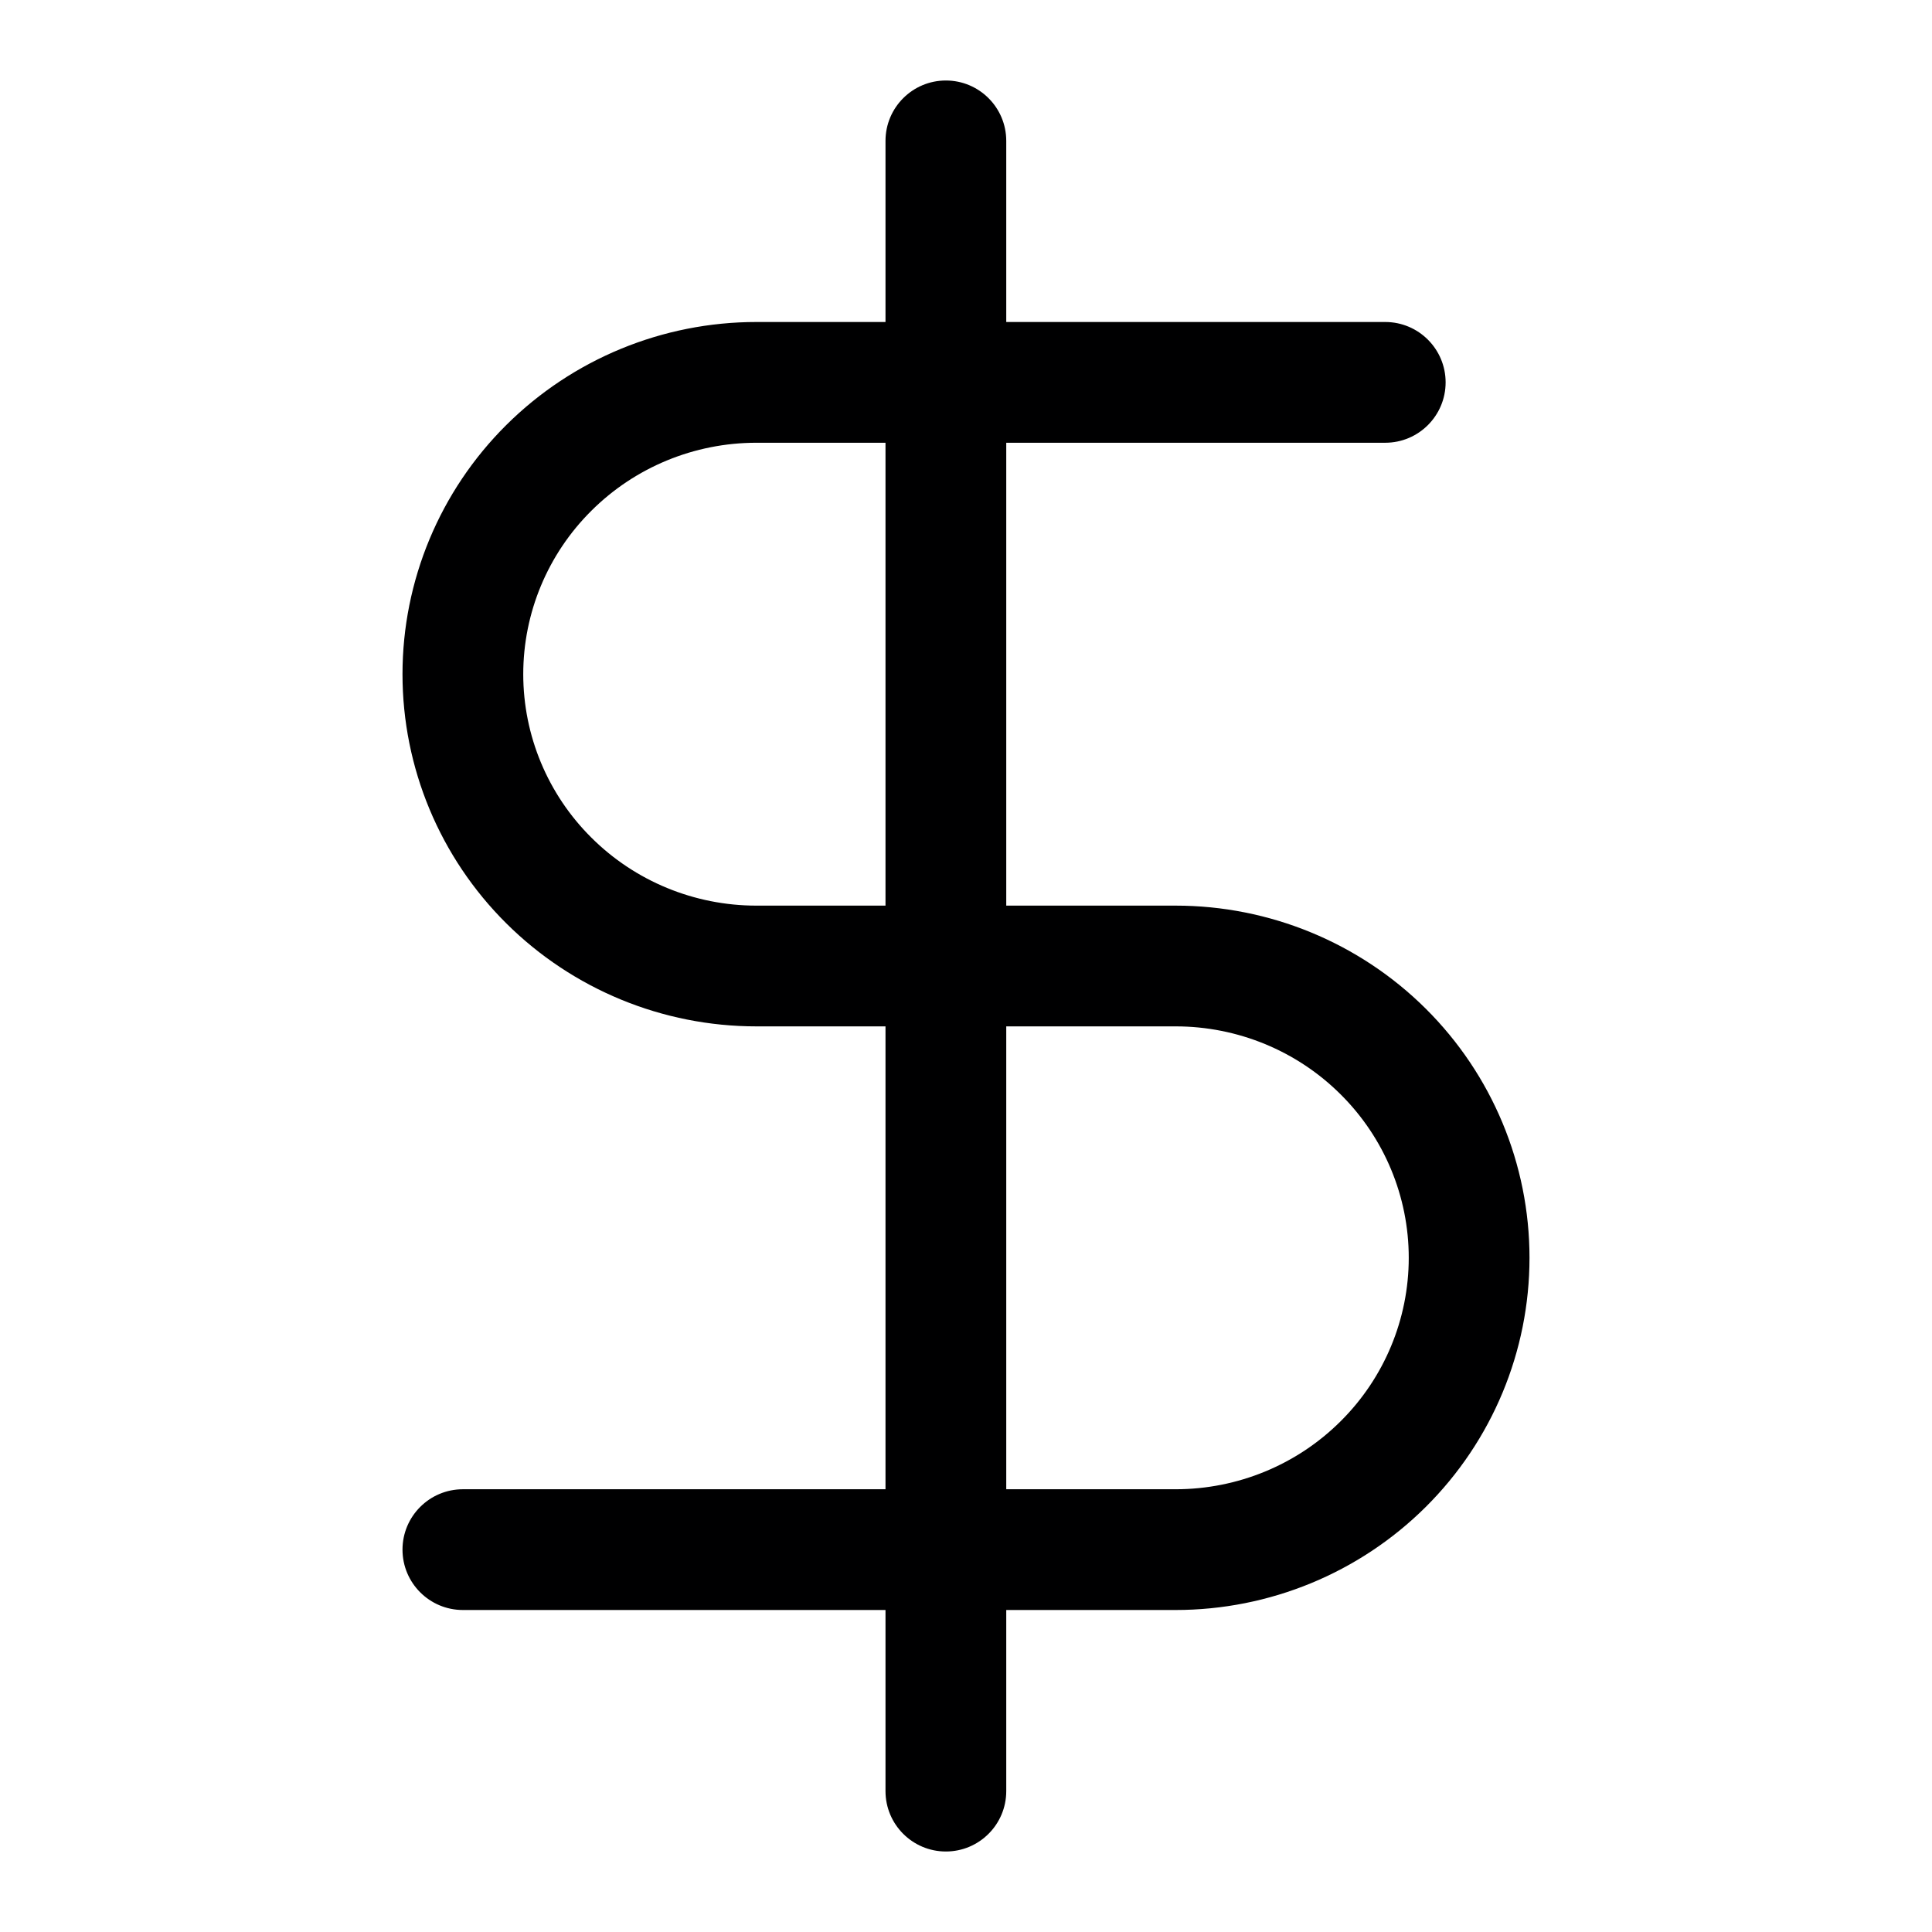 <svg width="24" height="24" viewBox="0 0 24 24" fill="none" xmlns="http://www.w3.org/2000/svg">
<g id="size=24">
<path id="Union" fill-rule="evenodd" clip-rule="evenodd" d="M12.5 1.75C12.5 1.336 12.164 1 11.75 1C11.336 1 11 1.336 11 1.75V4H9.396C8.231 4 7.114 4.46 6.289 5.28C5.464 6.1 5 7.213 5 8.375C5 9.537 5.464 10.65 6.289 11.47C7.114 12.29 8.231 12.75 9.396 12.75H11V18.5H5.75C5.336 18.5 5 18.836 5 19.25C5 19.664 5.336 20 5.75 20H11V22.25C11 22.664 11.336 23 11.75 23C12.164 23 12.5 22.664 12.5 22.25V20H14.604C15.769 20 16.886 19.54 17.711 18.72C18.536 17.9 19 16.787 19 15.625C19 14.463 18.536 13.35 17.711 12.53C16.886 11.71 15.769 11.25 14.604 11.25H12.5V5.5H17.208C17.622 5.5 17.958 5.164 17.958 4.75C17.958 4.336 17.622 4 17.208 4H12.5V1.75ZM11 5.5H9.396C8.626 5.5 7.889 5.804 7.347 6.344C6.804 6.883 6.5 7.614 6.5 8.375C6.5 9.136 6.804 9.867 7.347 10.406C7.889 10.946 8.626 11.25 9.396 11.25H11V5.5ZM12.5 12.75V18.5H14.604C15.374 18.5 16.111 18.196 16.653 17.656C17.196 17.117 17.5 16.386 17.5 15.625C17.5 14.864 17.196 14.133 16.653 13.594C16.111 13.054 15.374 12.75 14.604 12.75H12.5Z" fill="#000001"/>
</g>
</svg>
